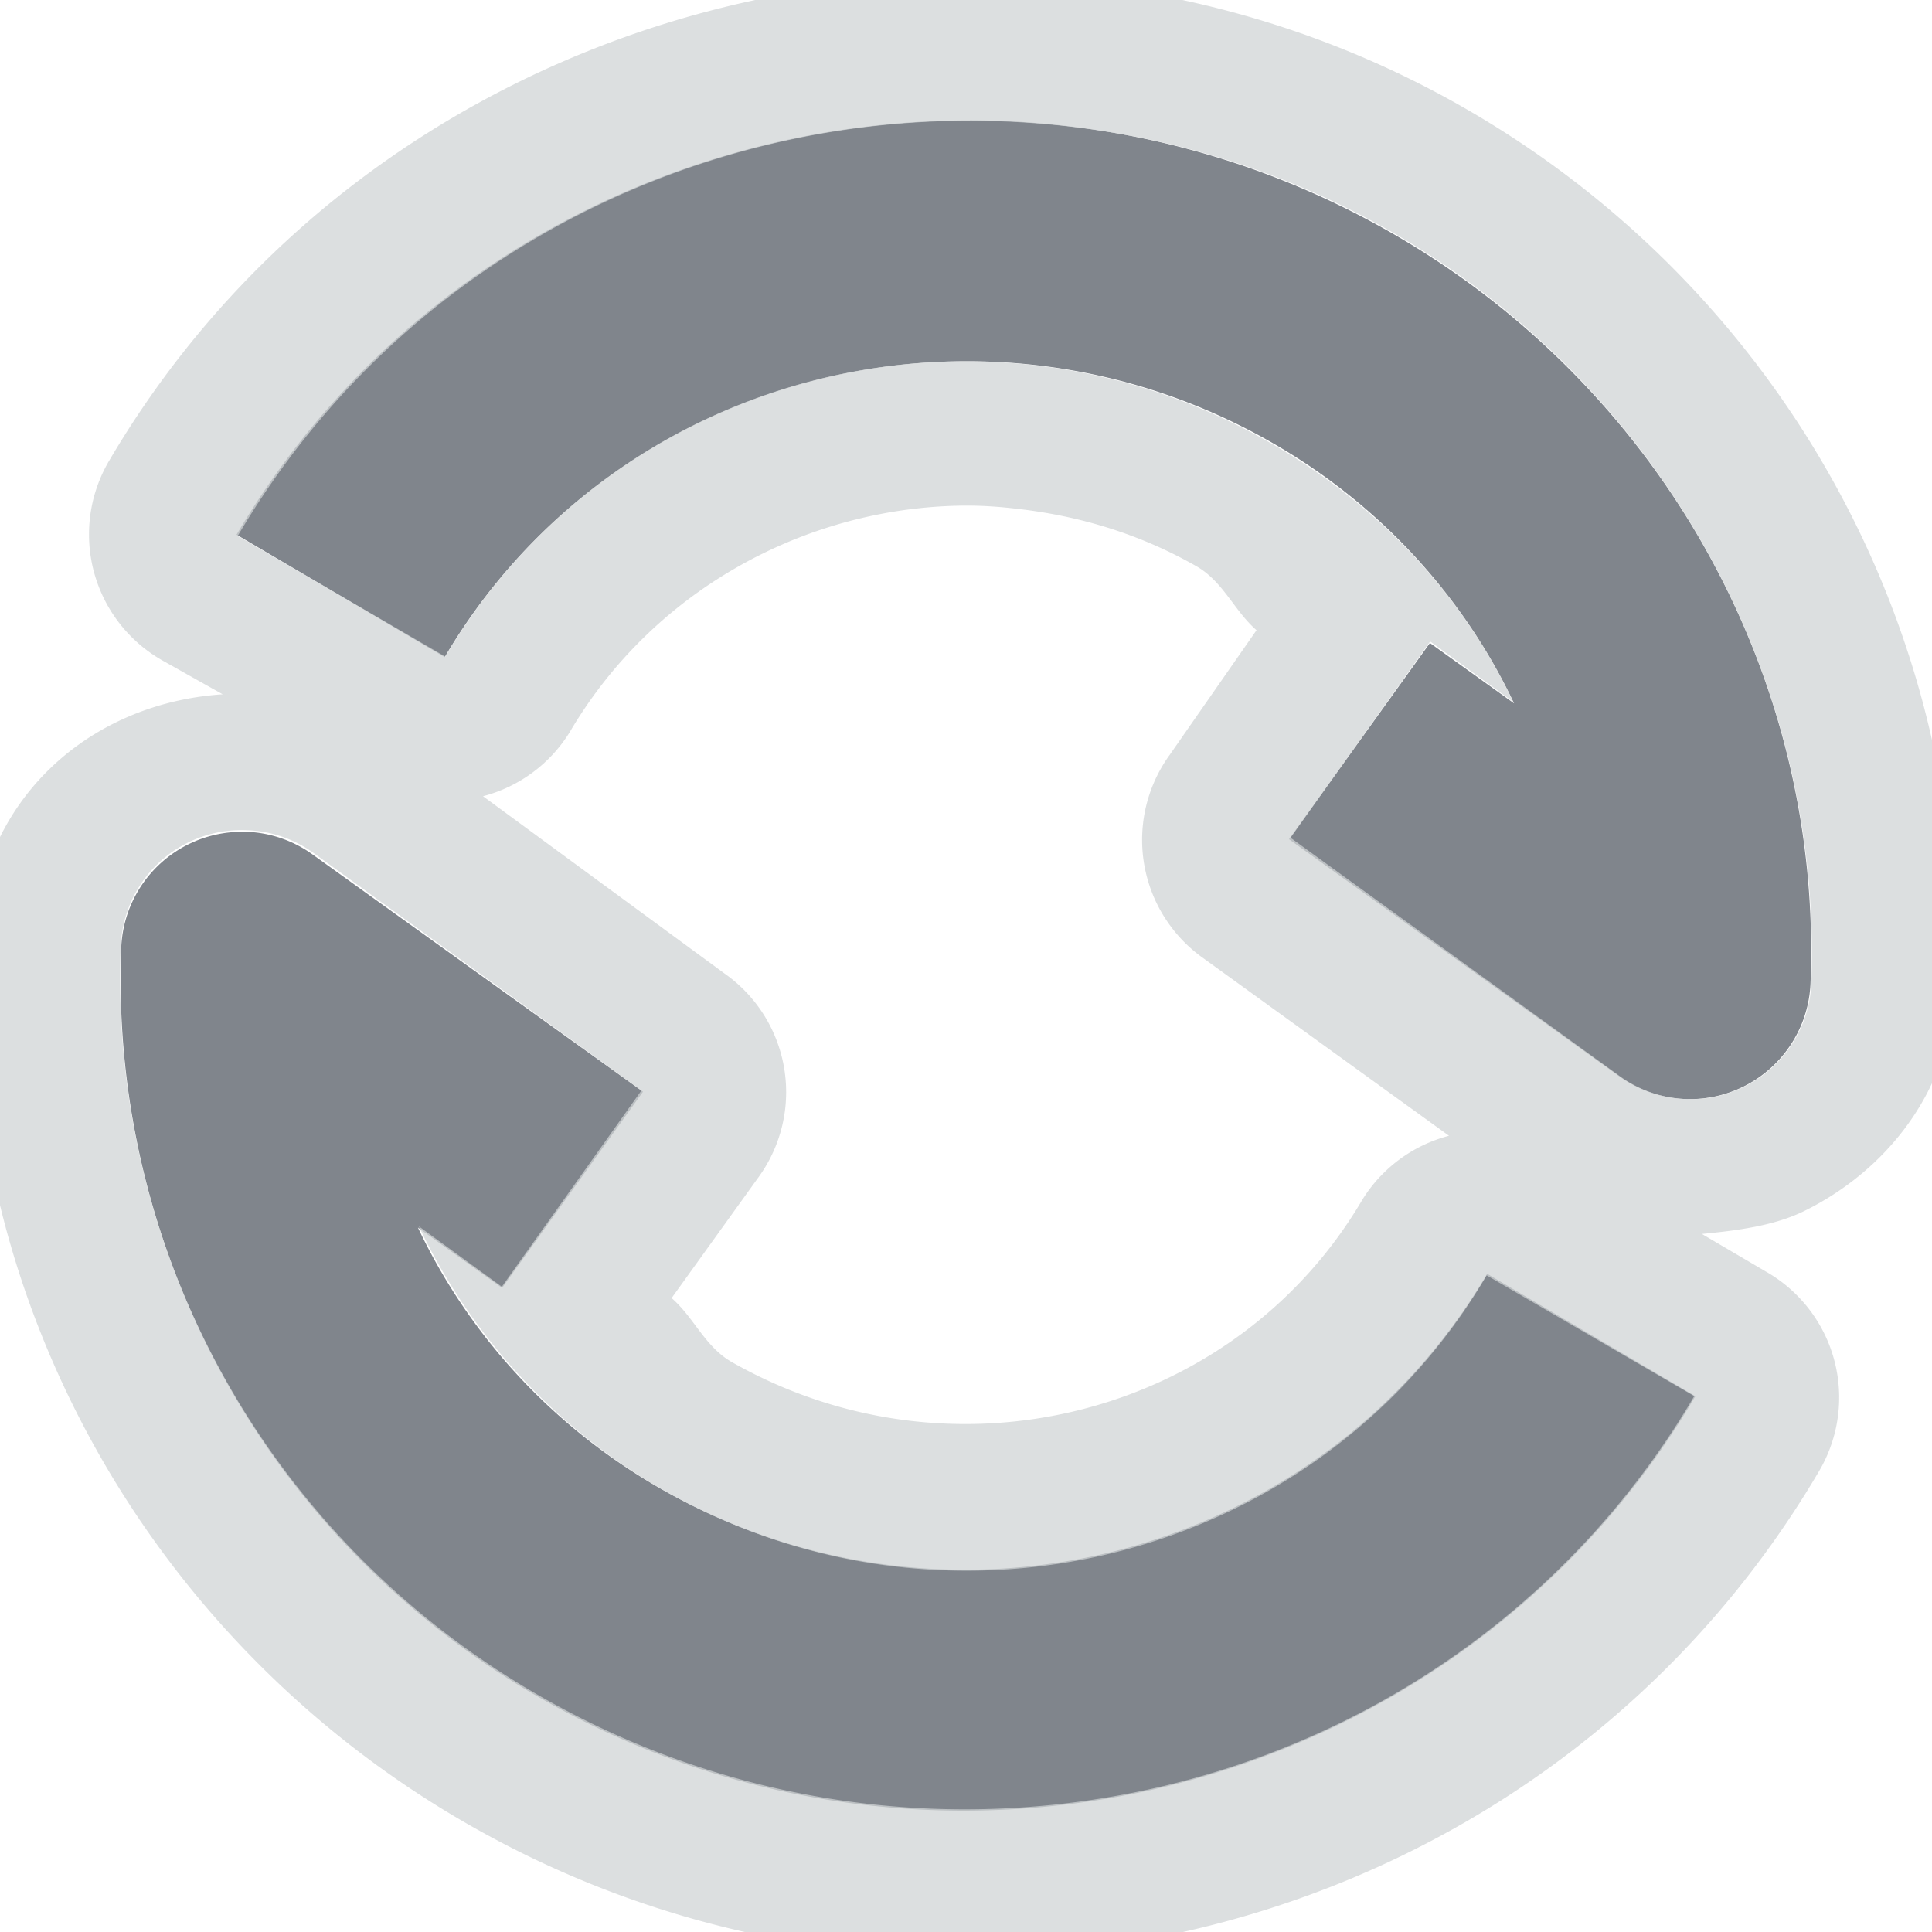 <?xml version="1.0" encoding="UTF-8" standalone="no"?>
<!-- Created with Inkscape (http://www.inkscape.org/) -->

<svg
   xmlns:dc="http://purl.org/dc/elements/1.1/"
   xmlns:cc="http://creativecommons.org/ns#"
   xmlns:rdf="http://www.w3.org/1999/02/22-rdf-syntax-ns#"
   xmlns:svg="http://www.w3.org/2000/svg"
   xmlns="http://www.w3.org/2000/svg"
   xmlns:sodipodi="http://sodipodi.sourceforge.net/DTD/sodipodi-0.dtd"
   xmlns:inkscape="http://www.inkscape.org/namespaces/inkscape"
   width="16"
   height="16"
   id="svg27665"
   version="1.1"
   inkscape:version="0.48.3.1 r9886"
   sodipodi:docname="btsync.svg">
  <defs
     id="defs27667" />
  <sodipodi:namedview
     id="base"
     pagecolor="#ffffff"
     bordercolor="#666666"
     borderopacity="1.0"
     inkscape:pageopacity="0"
     inkscape:pageshadow="2"
     inkscape:zoom="32.000001"
     inkscape:cx="2.5547871"
     inkscape:cy="11.748867"
     inkscape:document-units="px"
     inkscape:current-layer="layer1"
     showgrid="true"
     inkscape:window-width="1920"
     inkscape:window-height="1023"
     inkscape:window-x="-10"
     inkscape:window-y="35"
     inkscape:window-maximized="1"
     inkscape:snap-bbox="true"
     inkscape:bbox-paths="true"
     inkscape:bbox-nodes="true"
     inkscape:snap-bbox-edge-midpoints="true"
     inkscape:snap-bbox-midpoints="true"
     inkscape:object-paths="true"
     inkscape:snap-intersection-paths="true"
     inkscape:object-nodes="true"
     inkscape:snap-smooth-nodes="true"
     inkscape:snap-midpoints="true"
     inkscape:snap-object-midpoints="true"
     inkscape:snap-center="true"
     inkscape:snap-global="true"
     showguides="true"
     inkscape:guide-bbox="true"
     fit-margin-top="0"
     fit-margin-left="0"
     fit-margin-right="0"
     fit-margin-bottom="0"
     inkscape:showpageshadow="false">
    <inkscape:grid
       type="xygrid"
       id="grid3070"
       empspacing="5"
       visible="true"
       enabled="true"
       snapvisiblegridlinesonly="true"
       originx="-48px"
       originy="-0px" />
  </sodipodi:namedview>
  <g
     inkscape:label="Camada 1"
     inkscape:groupmode="layer"
     id="layer1"
     transform="translate(3316.417,-2100.719)">
    <path
       inkscape:connector-curvature="0"
       id="path3799"
       d="m -3308.385,2101.716 c -2.417,0 -4.774,1.225 -6.073,3.431 l 1.724,1.014 c 1.379,-2.344 4.431,-3.149 6.83,-1.788 0.906,0.514 1.603,1.278 2.026,2.171 l -0.697,-0.5 -1.167,1.625 2.737,1.965 a 1,1 0 0 0 1.582,-0.774 c 0.1,-2.555 -1.254,-4.954 -3.494,-6.226 -1.093,-0.621 -2.288,-0.916 -3.468,-0.919 z m -6.006,5.892 a 1,1 0 0 0 -1.022,0.961 c -0.098,2.555 1.254,4.955 3.495,6.226 3.331,1.891 7.609,0.771 9.541,-2.513 l -1.724,-1.014 c -1.379,2.344 -4.43,3.15 -6.83,1.788 -0.906,-0.514 -1.603,-1.278 -2.025,-2.171 l 0.697,0.5 1.167,-1.625 -2.737,-1.965 a 1,1 0 0 0 -0.561,-0.188 z"
       style="font-size:medium;font-style:normal;font-variant:normal;font-weight:normal;font-stretch:normal;text-indent:0;text-align:start;text-decoration:none;line-height:normal;letter-spacing:normal;word-spacing:normal;text-transform:none;direction:ltr;block-progression:tb;writing-mode:lr-tb;text-anchor:start;baseline-shift:baseline;color:#000000;fill:#434a55;fill-opacity:0.675;fill-rule:nonzero;stroke:none;stroke-width:288.204;marker:none;visibility:visible;display:inline;overflow:visible;enable-background:accumulate;font-family:Sans;-inkscape-font-specification:Sans" />
    <path
       style="font-size:medium;font-style:normal;font-variant:normal;font-weight:normal;font-stretch:normal;text-indent:0;text-align:start;text-decoration:none;line-height:normal;letter-spacing:normal;word-spacing:normal;text-transform:none;direction:ltr;block-progression:tb;writing-mode:lr-tb;text-anchor:start;baseline-shift:baseline;color:#000000;fill:#d1d4d6;fill-opacity:0.743;fill-rule:nonzero;stroke:none;stroke-width:2;marker:none;visibility:visible;display:inline;overflow:visible;enable-background:accumulate;font-family:Sans;-inkscape-font-specification:Sans"
       d="M 8.031 -0.188 C 5.209 -0.188 2.428 1.226 0.906 3.812 A 1.2 1.2 0 0 0 1.344 5.469 L 1.844 5.75 C 0.713 5.825 -0.173 6.649 -0.219 7.812 C -0.334 10.819 1.282 13.636 3.906 15.125 C 7.797 17.334 12.798 16.036 15.062 12.188 A 1.2 1.2 0 0 0 14.625 10.531 L 14.094 10.219 C 14.386 10.191 14.691 10.152 14.938 10.031 C 15.577 9.719 16.153 9.076 16.188 8.188 C 16.305 5.181 14.718 2.364 12.094 0.875 C 10.817 0.15 9.411 -0.185 8.031 -0.188 z M 8.031 1 C 9.212 1.002 10.407 1.286 11.5 1.906 C 13.741 3.178 15.1 5.601 15 8.156 A 1 1 0 0 1 13.406 8.906 L 10.688 6.938 L 11.844 5.312 L 12.531 5.812 C 12.109 4.92 11.406 4.171 10.5 3.656 C 8.101 2.295 5.067 3.094 3.688 5.438 L 1.969 4.438 C 3.267 2.231 5.614 1 8.031 1 z M 7.938 4.188 C 8.121 4.184 8.284 4.196 8.469 4.219 C 8.961 4.28 9.446 4.426 9.906 4.688 C 10.13 4.815 10.219 5.056 10.406 5.219 L 9.688 6.25 A 1.2 1.2 0 0 0 9.969 7.938 L 12 9.406 A 1.2 1.2 0 0 0 11.281 9.938 C 10.234 11.718 7.905 12.327 6.062 11.281 C 5.837 11.153 5.751 10.915 5.562 10.75 L 6.281 9.75 A 1.2 1.2 0 0 0 6 8.062 L 4 6.594 A 1.2 1.2 0 0 0 4.719 6.062 C 5.406 4.894 6.653 4.215 7.938 4.188 z M 2.031 6.875 A 1 1 0 0 1 2.594 7.062 L 5.312 9.031 L 4.156 10.656 L 3.469 10.156 C 3.891 11.049 4.594 11.829 5.5 12.344 C 7.899 13.705 10.934 12.906 12.312 10.562 L 14.031 11.562 C 12.099 14.846 7.831 15.953 4.5 14.062 C 2.259 12.791 0.902 10.399 1 7.844 A 1 1 0 0 1 2.031 6.875 z "
       transform="translate(-3316.417,2100.719)"
       id="path2989" />
  </g>
</svg>

